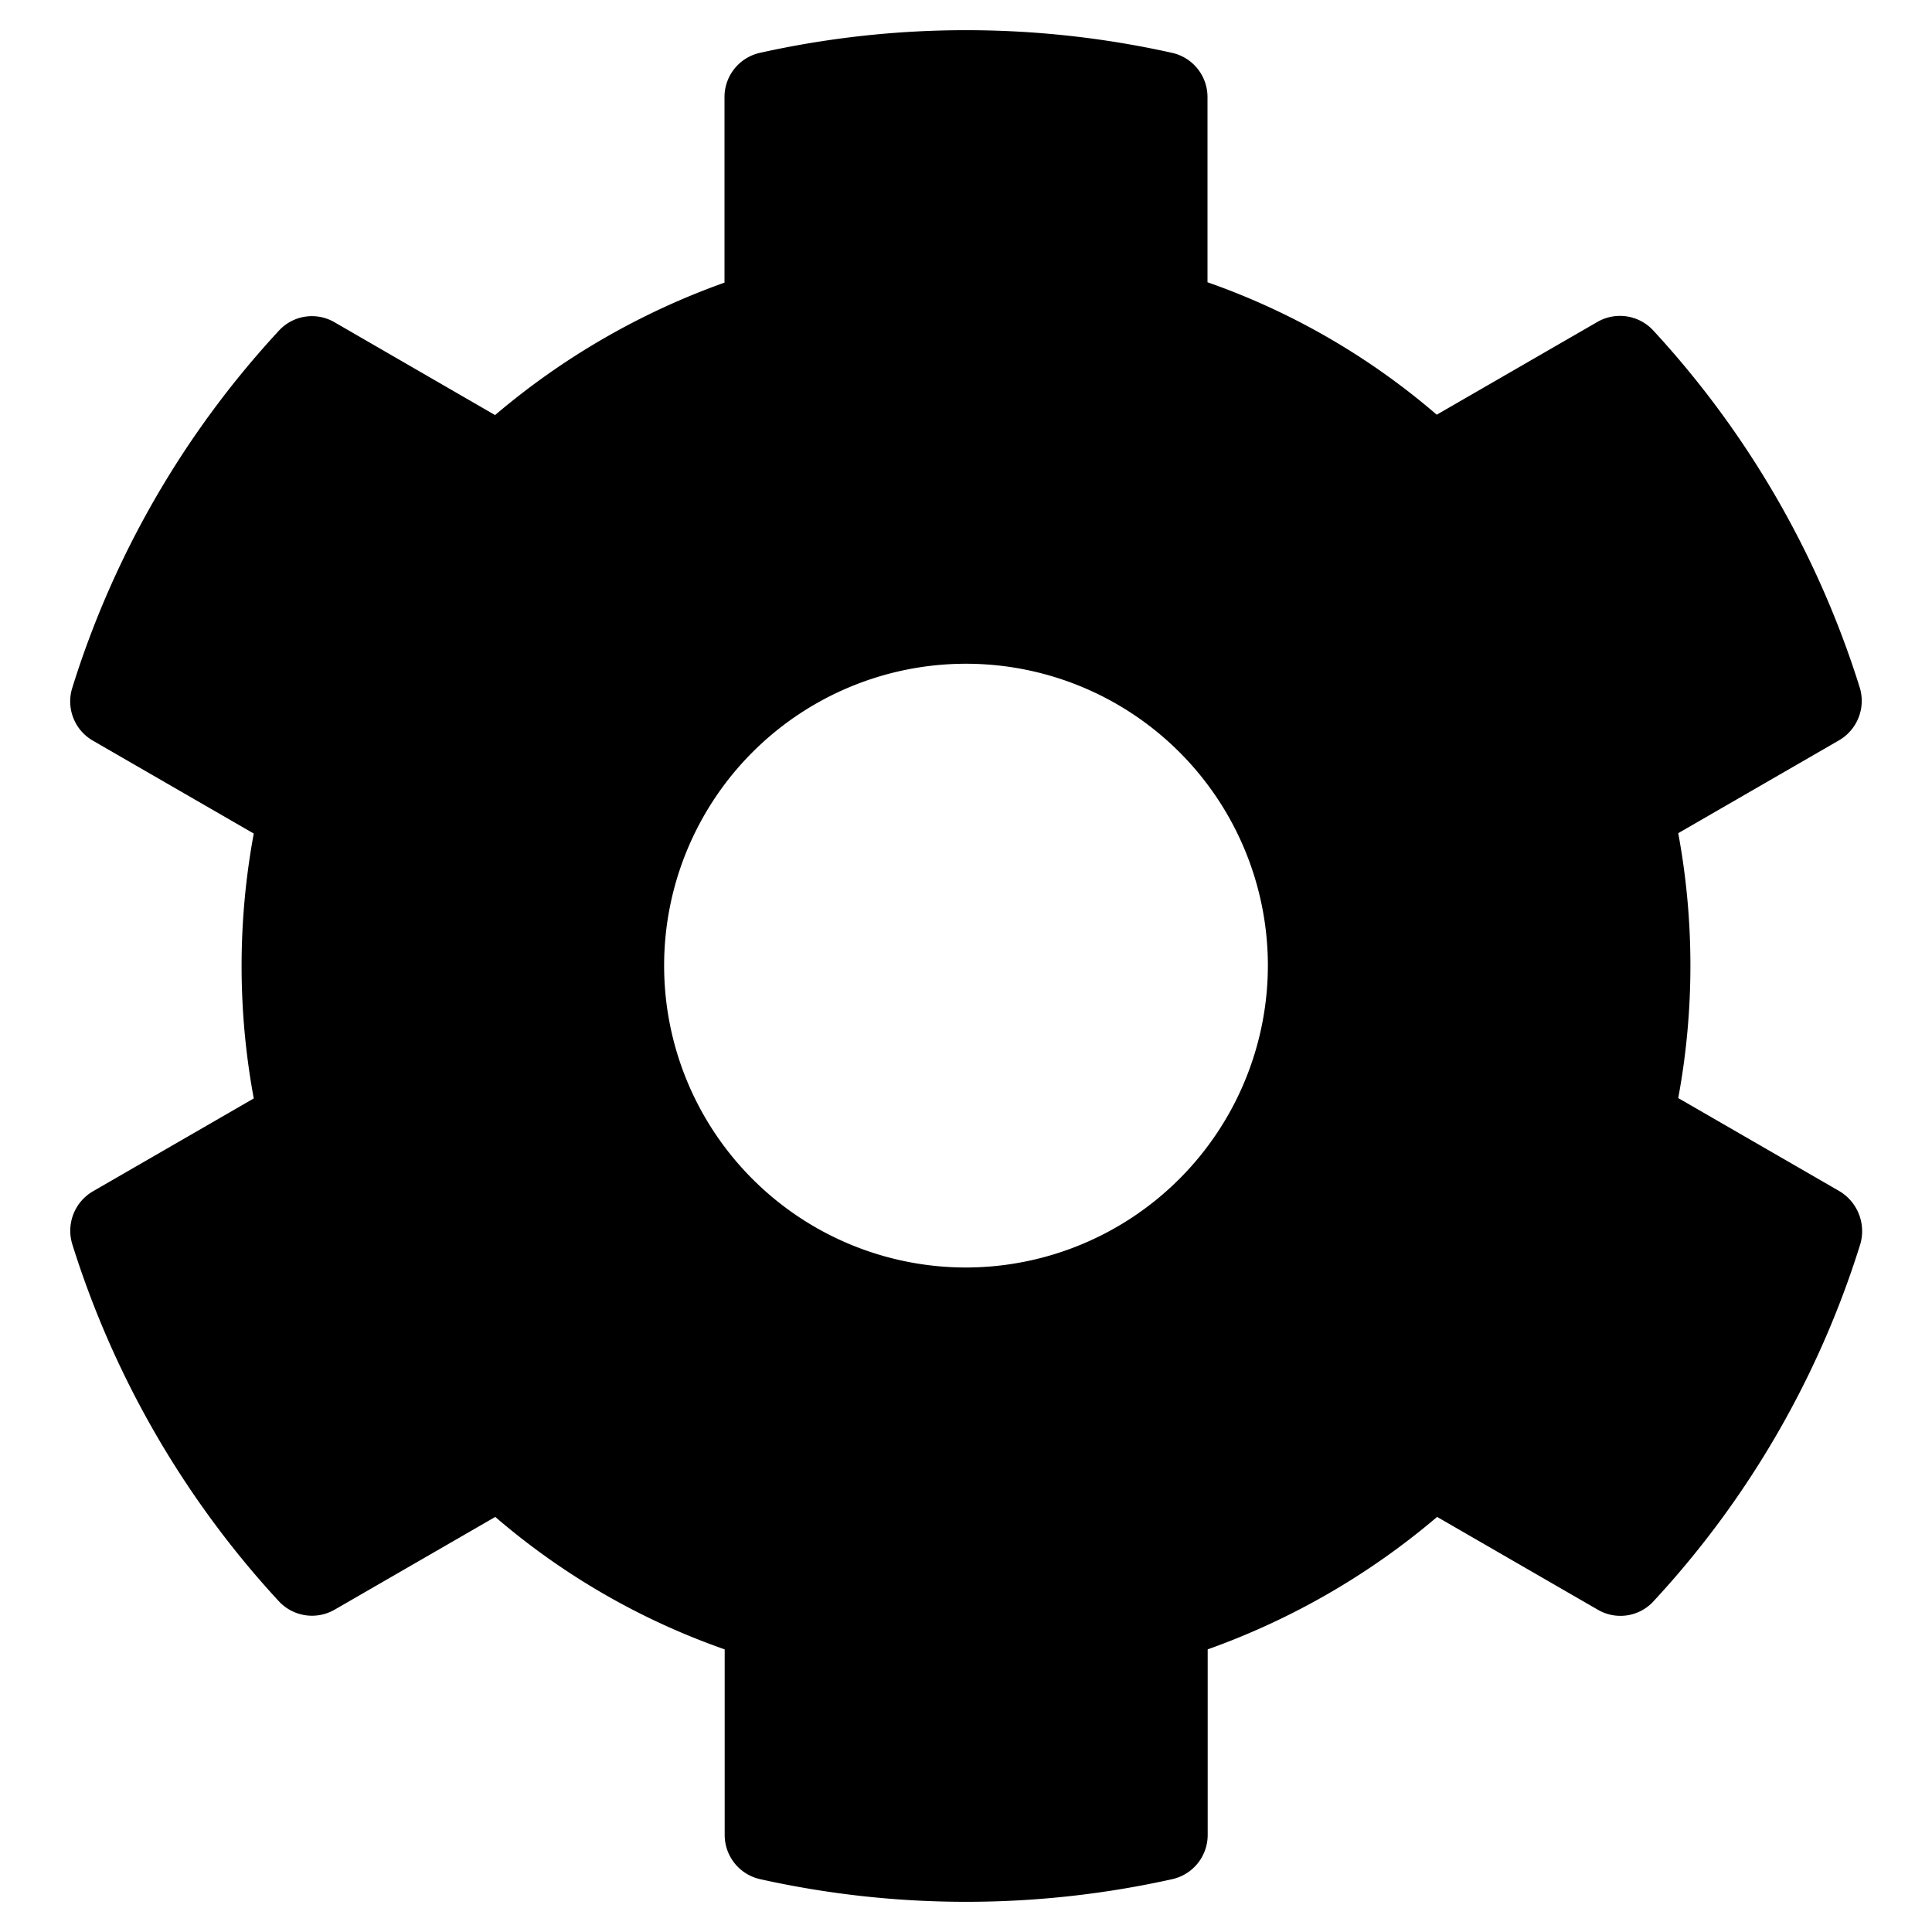 <svg xmlns="http://www.w3.org/2000/svg" viewBox="0 0 512 512" x="0" y="0" aria-hidden="true" focusable="false" role="img"><path d="M487.35,315.6,444.75,291a192.62,192.62,0,0,0,0-70.2l42.6-24.6a12.09,12.09,0,0,0,5.5-14,249.06,249.06,0,0,0-54.7-94.6,12,12,0,0,0-14.8-2.3l-42.6,24.6A188.72,188.72,0,0,0,320,74.8V25.7a12,12,0,0,0-9.4-11.7,251.39,251.39,0,0,0-109.2,0A12,12,0,0,0,192,25.7V74.9a194.68,194.68,0,0,0-60.8,35.1L88.65,85.4a11.88,11.88,0,0,0-14.8,2.3,247.56,247.56,0,0,0-54.7,94.6,12,12,0,0,0,5.5,14l42.6,24.6a192.62,192.62,0,0,0,0,70.2l-42.6,24.6a12.09,12.09,0,0,0-5.5,14,249.06,249.06,0,0,0,54.7,94.6,12,12,0,0,0,14.8,2.3l42.6-24.6a188.72,188.72,0,0,0,60.8,35.1v49.2a12,12,0,0,0,9.4,11.7,251.39,251.39,0,0,0,109.2,0,12,12,0,0,0,9.4-11.7V437.1a194.68,194.68,0,0,0,60.8-35.1l42.6,24.6a11.88,11.88,0,0,0,14.8-2.3A247.56,247.56,0,0,0,493,329.7,12.35,12.35,0,0,0,487.35,315.6ZM256,335.9a80,80,0,1,1,80-80A80.11,80.11,0,0,1,256,335.9Z" fill="currentColor"/></svg>